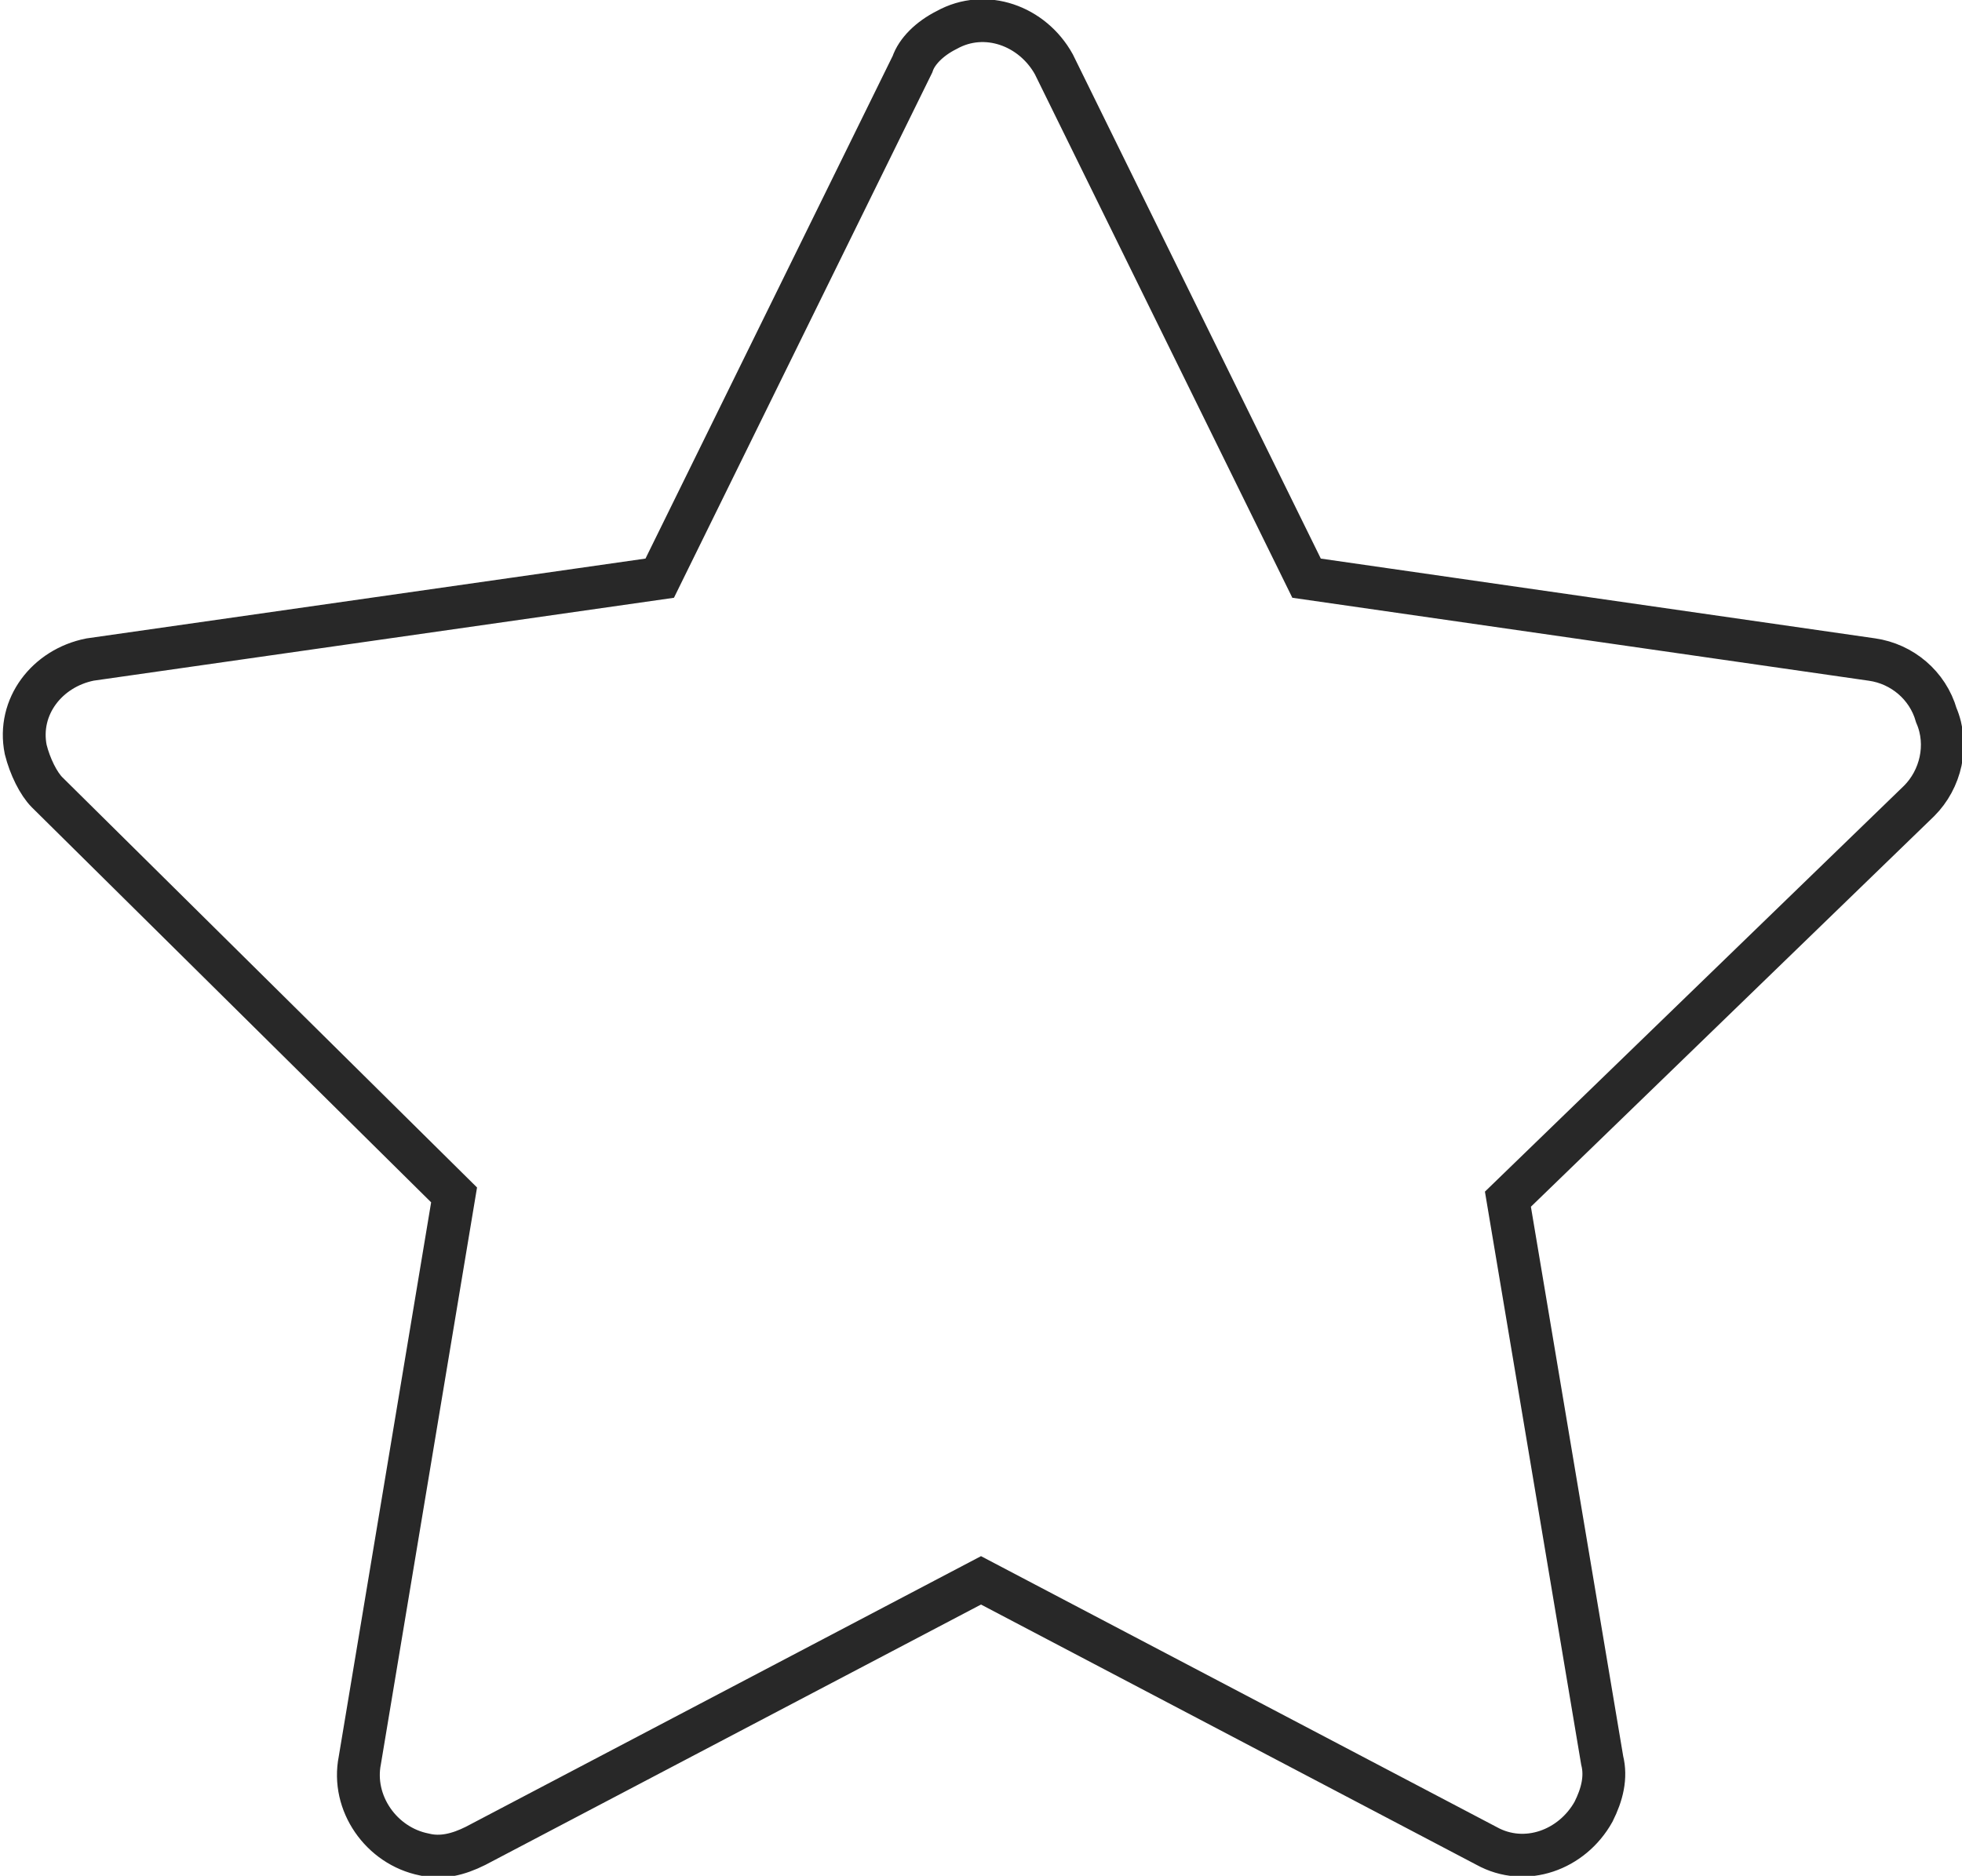 <?xml version="1.0" encoding="utf-8"?>
<!-- Generator: Adobe Illustrator 21.0.0, SVG Export Plug-In . SVG Version: 6.00 Build 0)  -->
<svg version="1.1" id="Capa_1" xmlns="http://www.w3.org/2000/svg" xmlns:xlink="http://www.w3.org/1999/xlink" x="0px" y="0px"
	 viewBox="0 0 45.8 43.8" style="enable-background:new 0 0 45.8 43.8;" xml:space="preserve">
<style type="text/css">
	.st0{fill:none;stroke:#282828;stroke-miterlimit:10;}
</style>
<title>Recurso 5</title>
<g id="Capa_2">
	<g id="Layer_1">
		<path class="st0" d="M45.2,16.7c-0.2-0.7-0.8-1.2-1.5-1.3l-13.2-1.9l-5.9-12c-0.5-0.9-1.6-1.3-2.5-0.8c-0.4,0.2-0.7,0.5-0.8,0.8
			l-5.9,12L2.1,15.4c-1,0.2-1.7,1.1-1.5,2.1c0.1,0.4,0.3,0.8,0.5,1l9.5,9.4L8.4,41.1c-0.2,1,0.5,2,1.5,2.2c0.4,0.1,0.8,0,1.2-0.2
			l11.8-6.2l11.8,6.2c0.9,0.5,2,0.1,2.5-0.8c0.2-0.4,0.3-0.8,0.2-1.2L35.2,28l9.6-9.3C45.3,18.2,45.5,17.4,45.2,16.7z"/>
	</g>
</g>
</svg>

